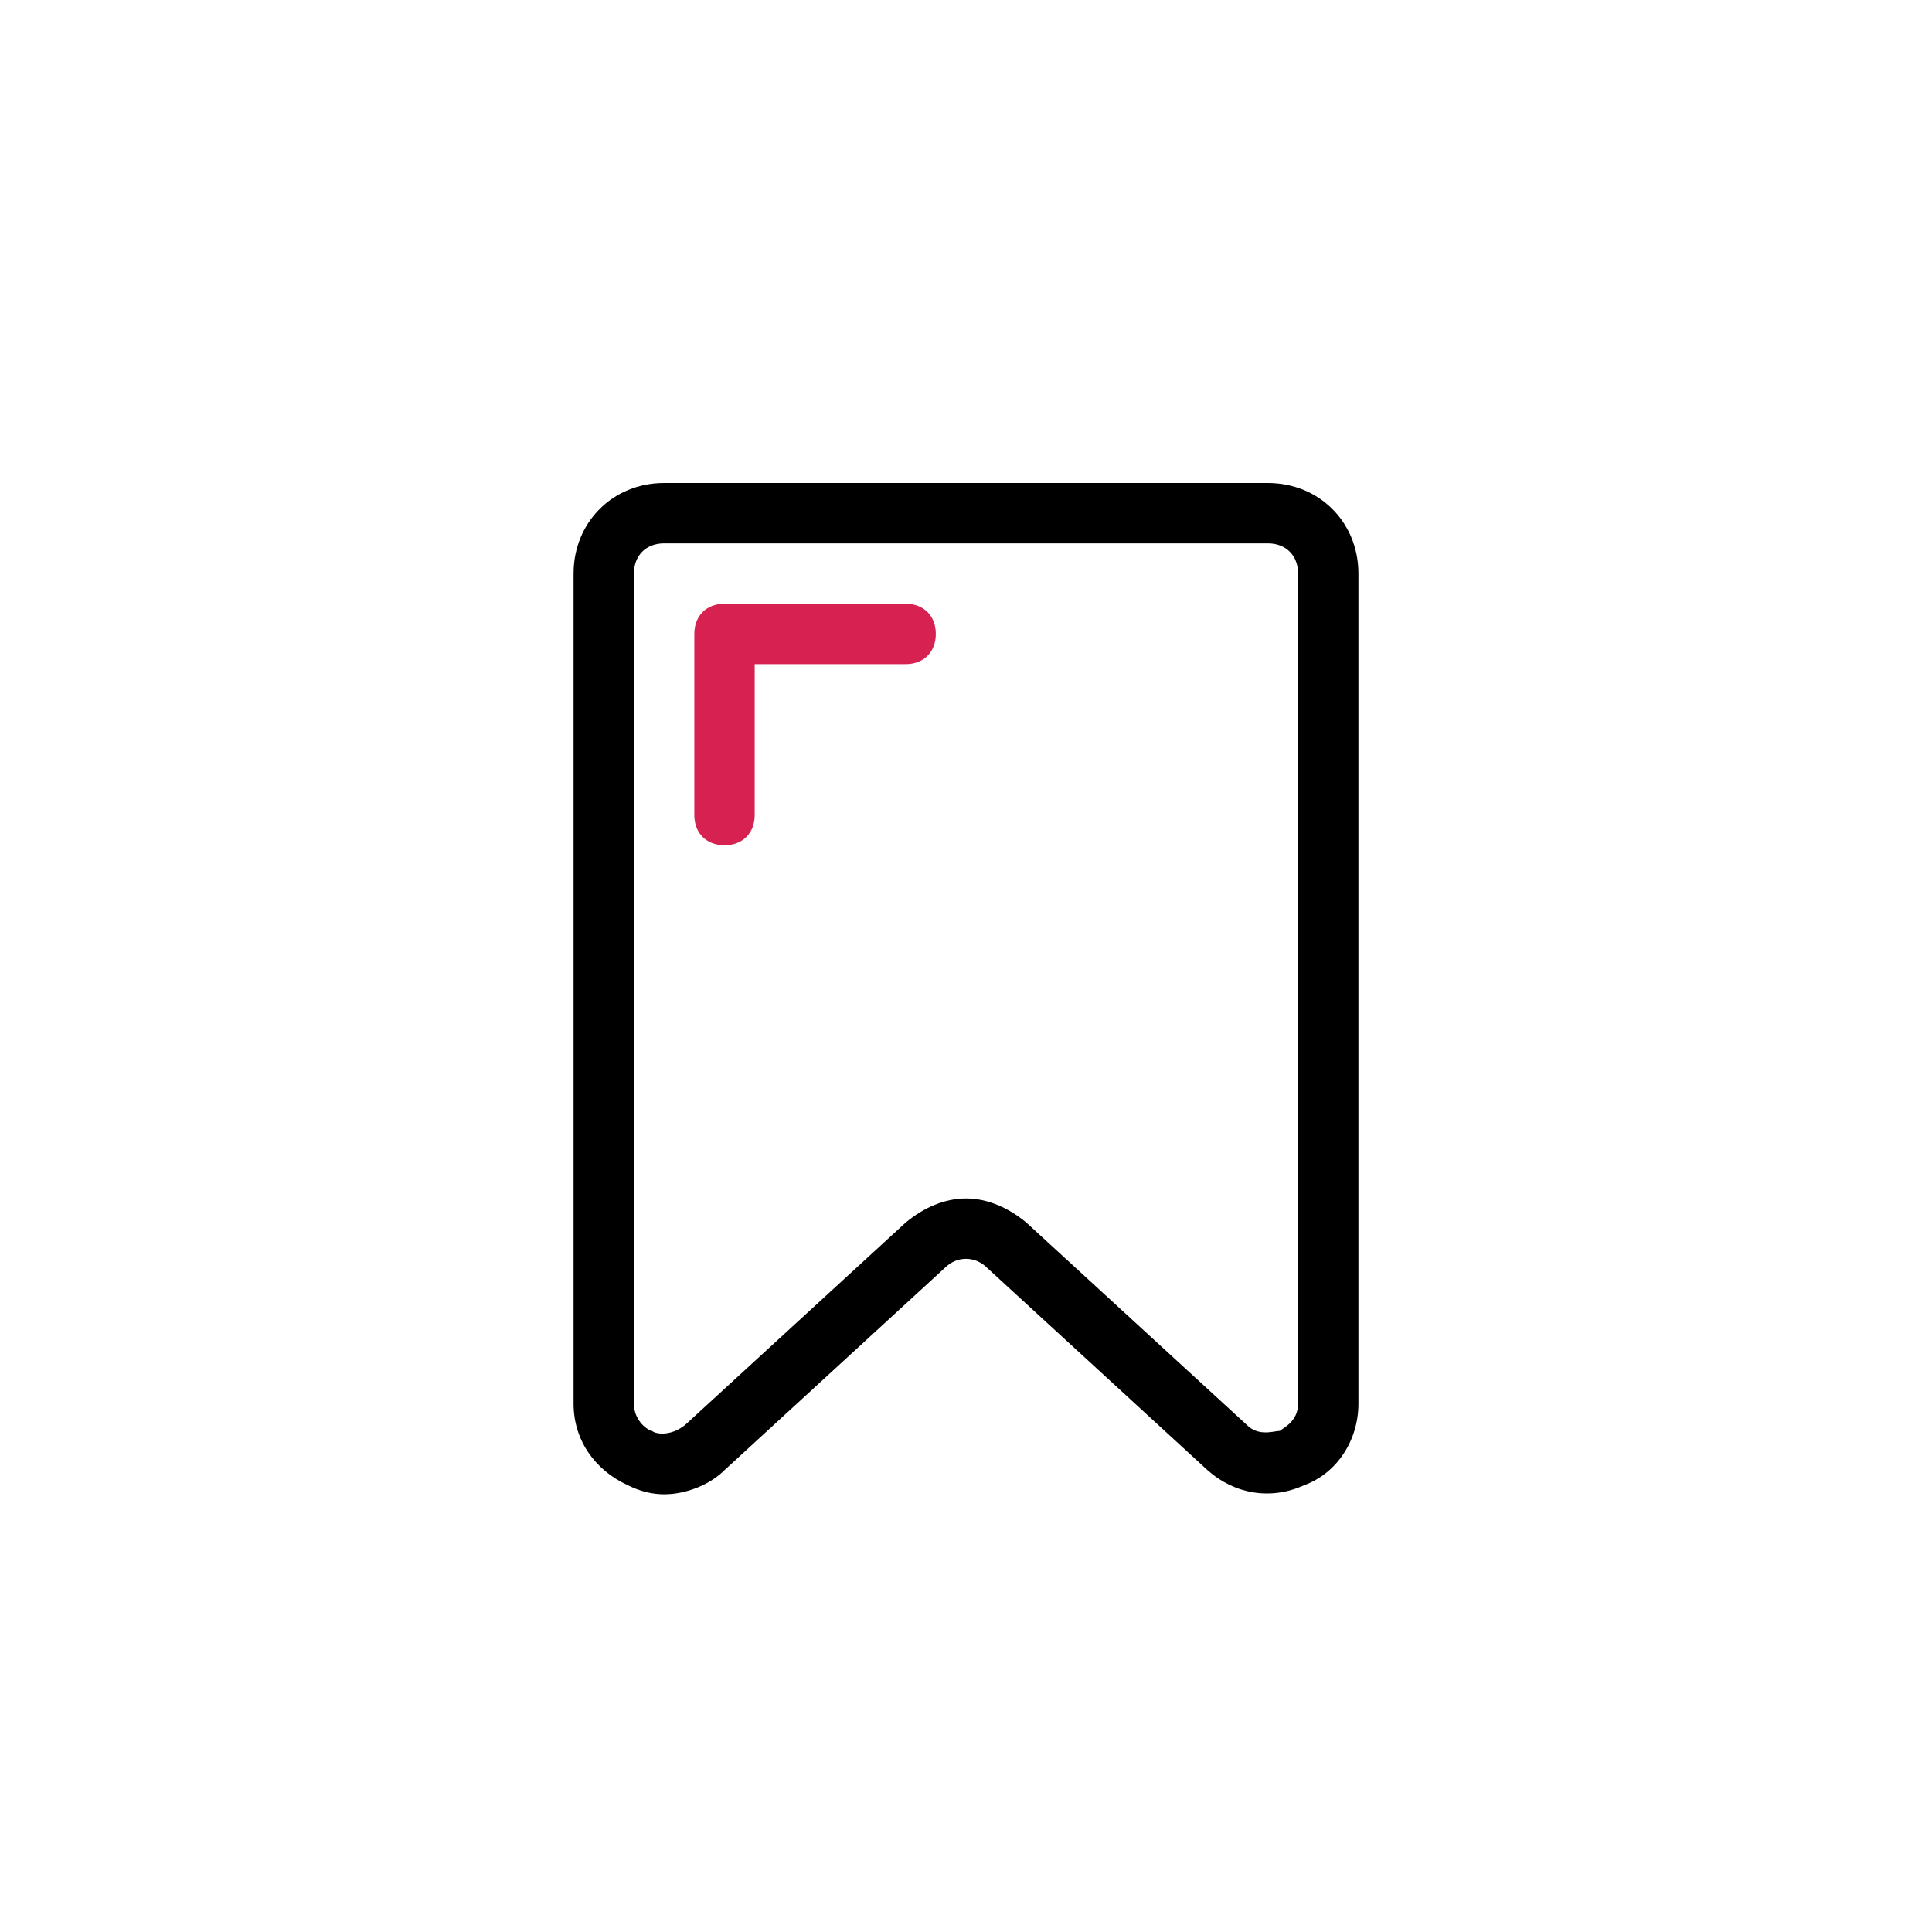 <svg width="50" height="50" viewBox="0 0 50 50" fill="none" xmlns="http://www.w3.org/2000/svg">
<path d="M17.188 38.672C16.875 38.672 16.562 38.594 16.25 38.438C15.391 38.047 14.844 37.266 14.844 36.328V14.844C14.844 13.516 15.859 12.5 17.188 12.5H32.812C34.141 12.5 35.156 13.516 35.156 14.844V36.328C35.156 37.266 34.609 38.125 33.75 38.438C32.891 38.828 31.953 38.672 31.25 38.047L25.547 32.812C25.234 32.5 24.766 32.5 24.453 32.812L18.75 38.047C18.359 38.438 17.734 38.672 17.188 38.672ZM25 31.016C25.547 31.016 26.094 31.25 26.562 31.641L32.266 36.875C32.578 37.188 32.969 37.031 33.125 37.031C33.203 36.953 33.594 36.797 33.594 36.328V14.844C33.594 14.375 33.281 14.062 32.812 14.062H17.188C16.719 14.062 16.406 14.375 16.406 14.844V36.328C16.406 36.797 16.797 37.031 16.875 37.031C16.953 37.109 17.344 37.188 17.734 36.875L23.438 31.641C23.906 31.25 24.453 31.016 25 31.016Z" fill="black"/>
<path d="M18.75 21.875C18.281 21.875 17.969 21.562 17.969 21.094V16.406C17.969 15.938 18.281 15.625 18.75 15.625H23.438C23.906 15.625 24.219 15.938 24.219 16.406C24.219 16.875 23.906 17.188 23.438 17.188H19.531V21.094C19.531 21.562 19.219 21.875 18.75 21.875Z" fill="#D62151"/>
</svg>
